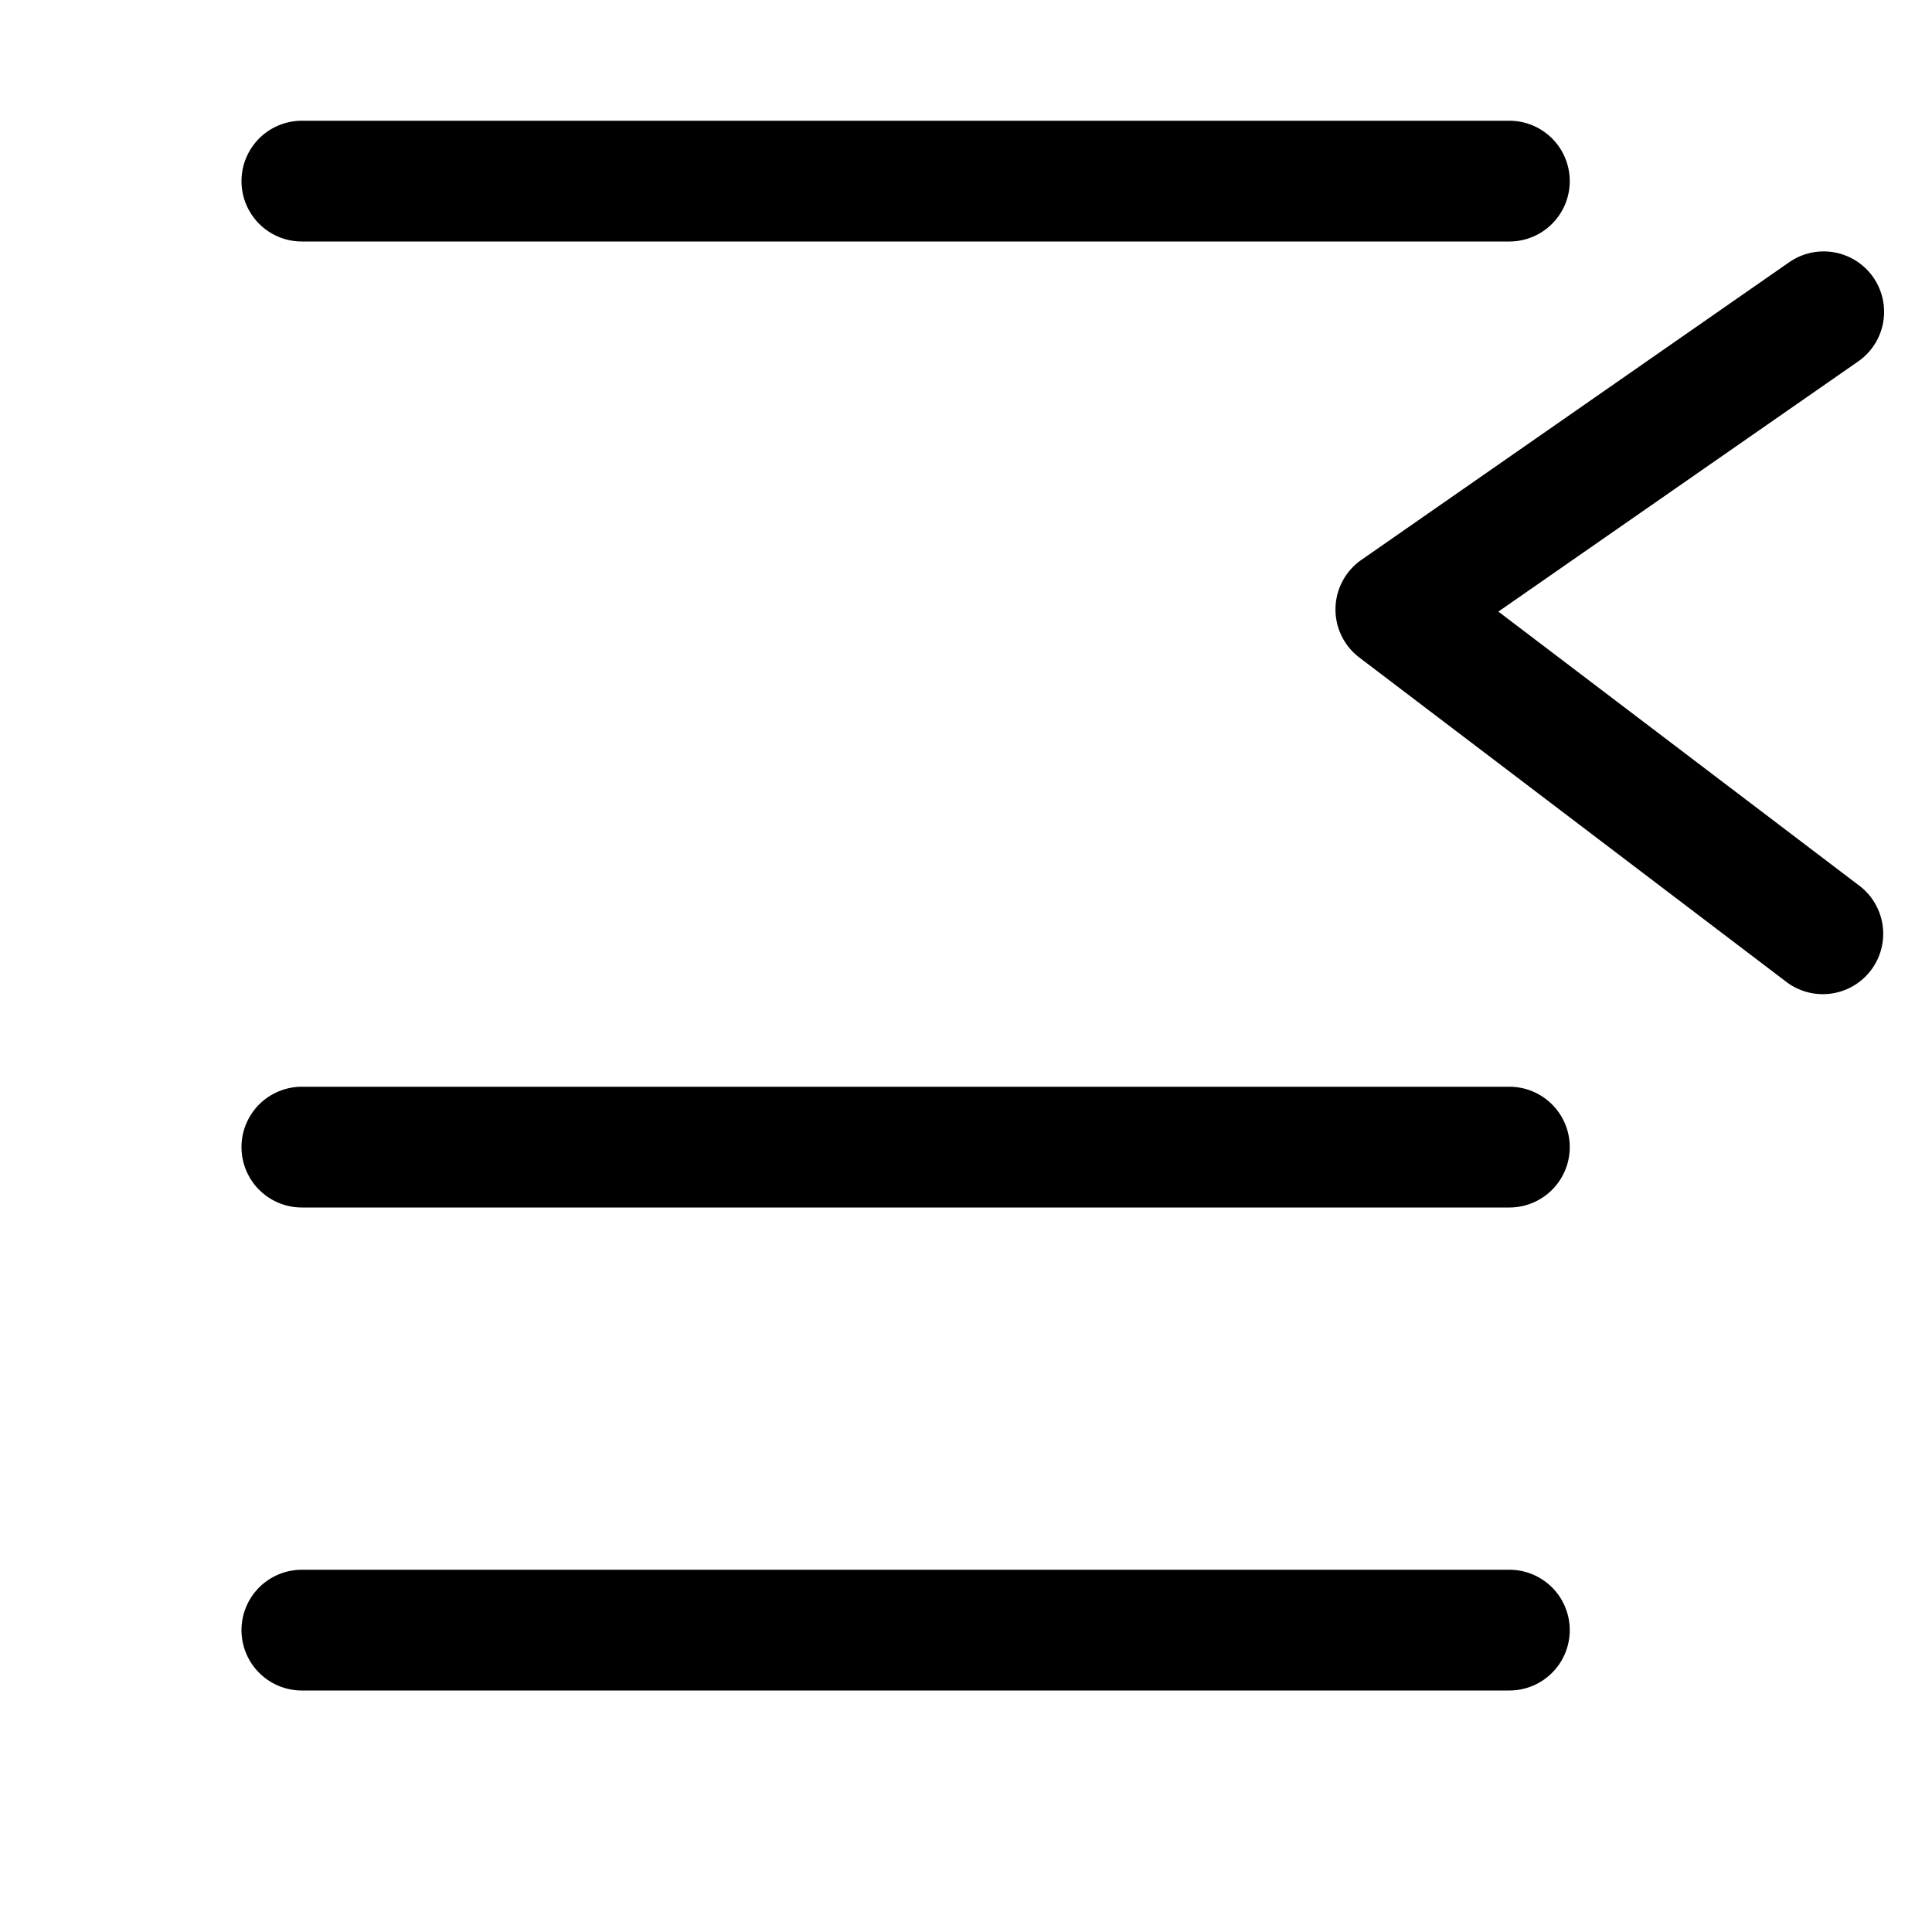 <?xml version="1.0" standalone="no"?><!DOCTYPE svg PUBLIC "-//W3C//DTD SVG 1.1//EN" "http://www.w3.org/Graphics/SVG/1.1/DTD/svg11.dtd"><svg t="1715285230353" class="icon" viewBox="0 0 1024 1024" version="1.1" xmlns="http://www.w3.org/2000/svg" p-id="13206" xmlns:xlink="http://www.w3.org/1999/xlink" width="256" height="256"><path d="M160 64h640a32 32 0 1 1 0 64h-640a32 32 0 0 1 0-64z m0 512h640a32 32 0 1 1 0 64h-640a32 32 0 0 1 0-64z m0 256h640a32 32 0 1 1 0 64h-640a32 32 0 1 1 0-64z m825.984-362.176a32 32 0 0 1-38.72 50.944l-226.816-172.288a32 32 0 0 1 1.088-51.712l226.752-157.76a32 32 0 1 1 36.608 52.544l-190.72 132.608 191.808 145.664z" fill="#000000" p-id="13207"></path></svg>